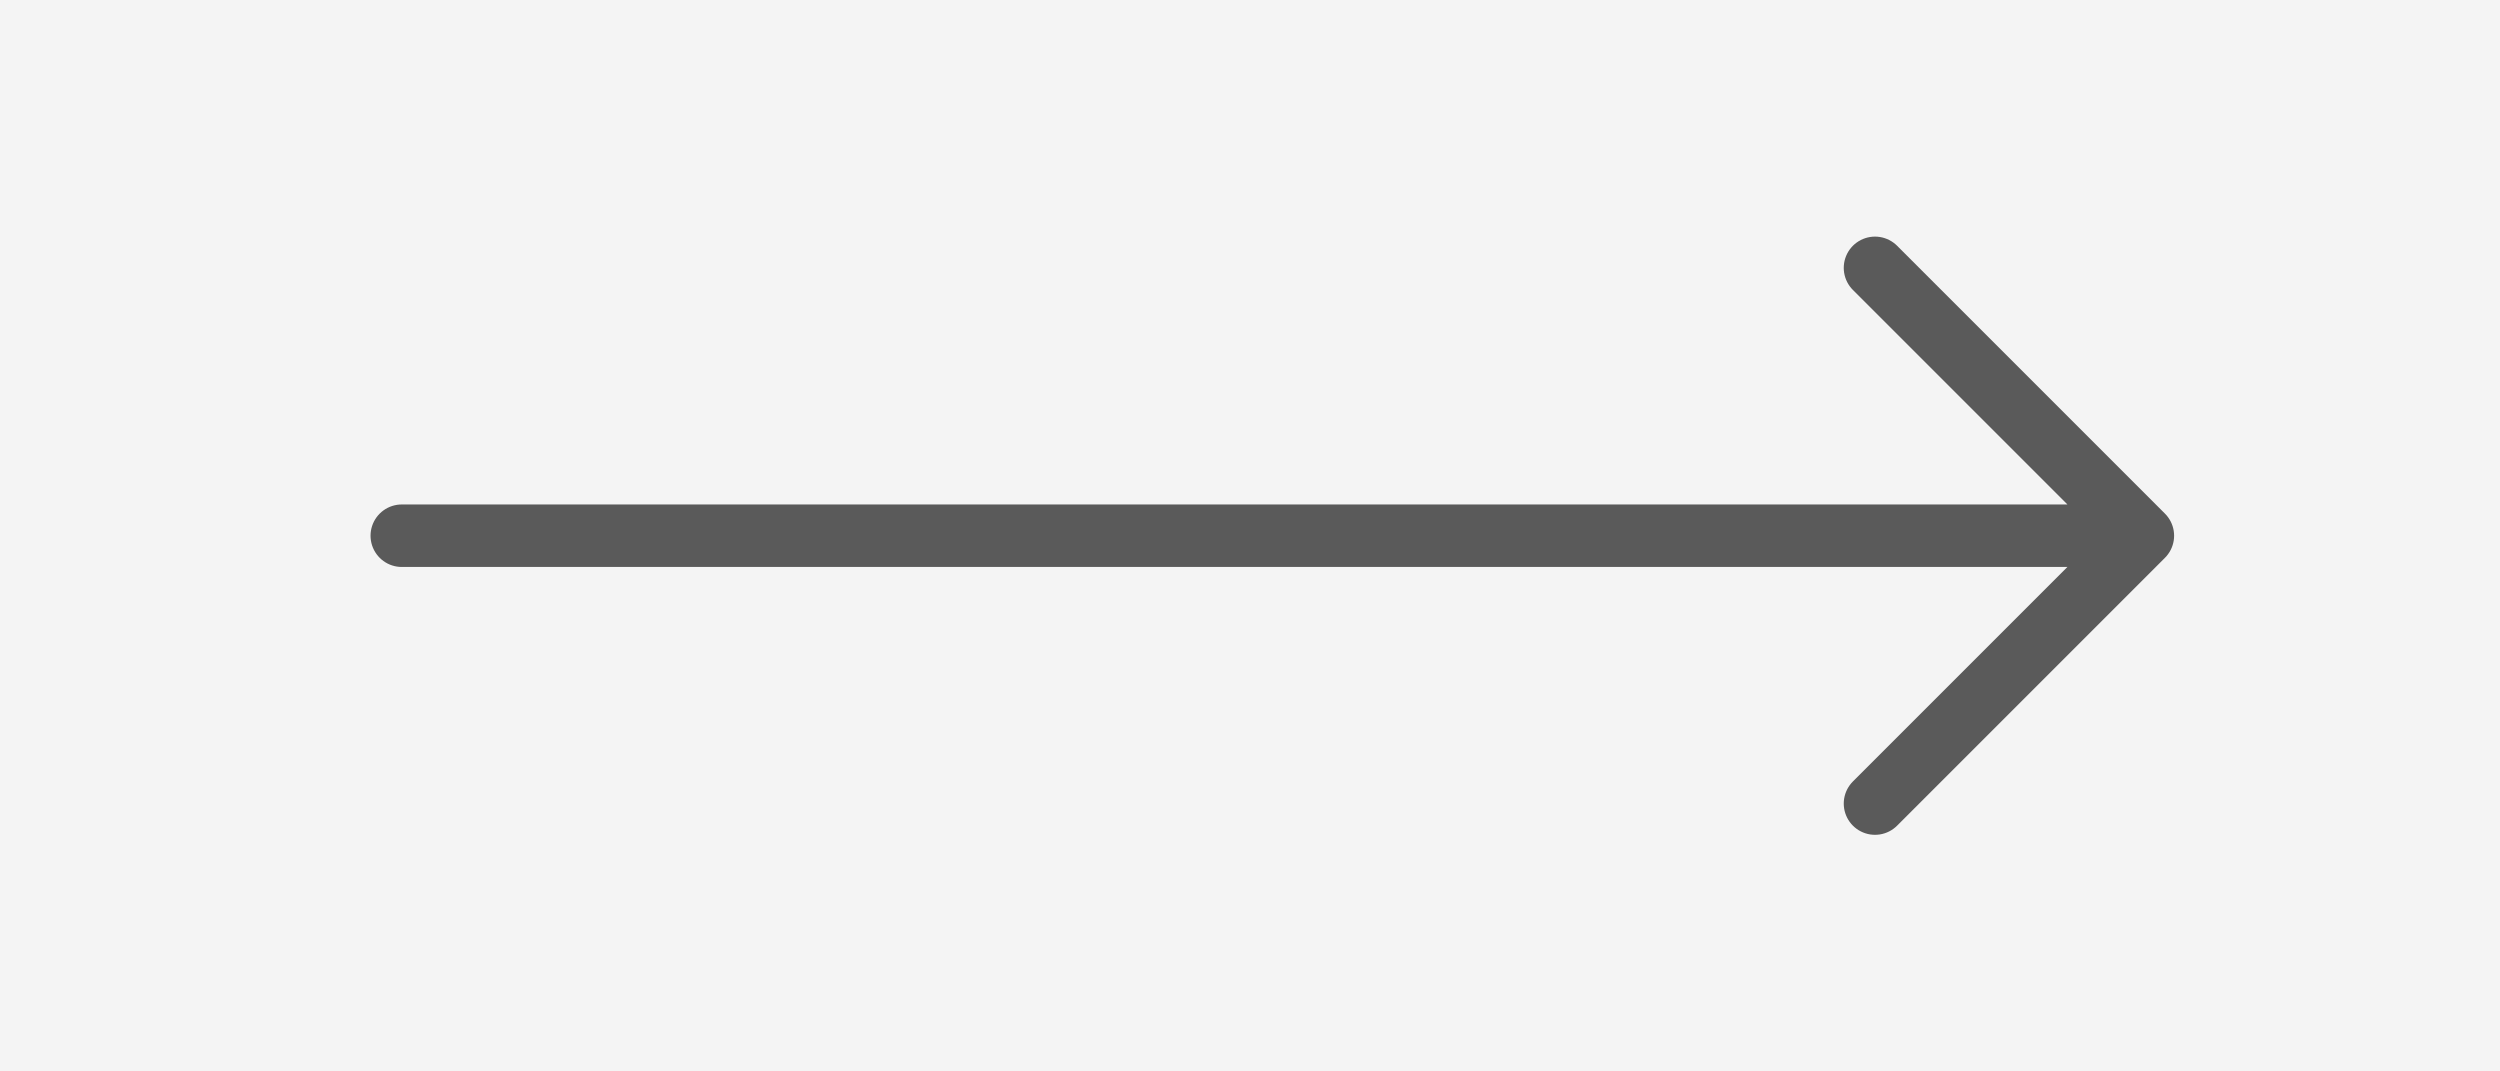 <svg width="56" height="24" viewBox="0 0 56 24" fill="none" xmlns="http://www.w3.org/2000/svg">
    <rect x="0" y="0" width="56" height="24" fill="#333333" stroke="none"/>
    <rect x="-16" y="-12" width="88" height="48" rx="24" fill="#F4F4F4"/>
    <path d="m42 6 6 6m0 0-6 6m6-6H9" stroke="#5A5A5A" stroke-width="1.4" stroke-linecap="round" stroke-linejoin="round"/>
</svg>
